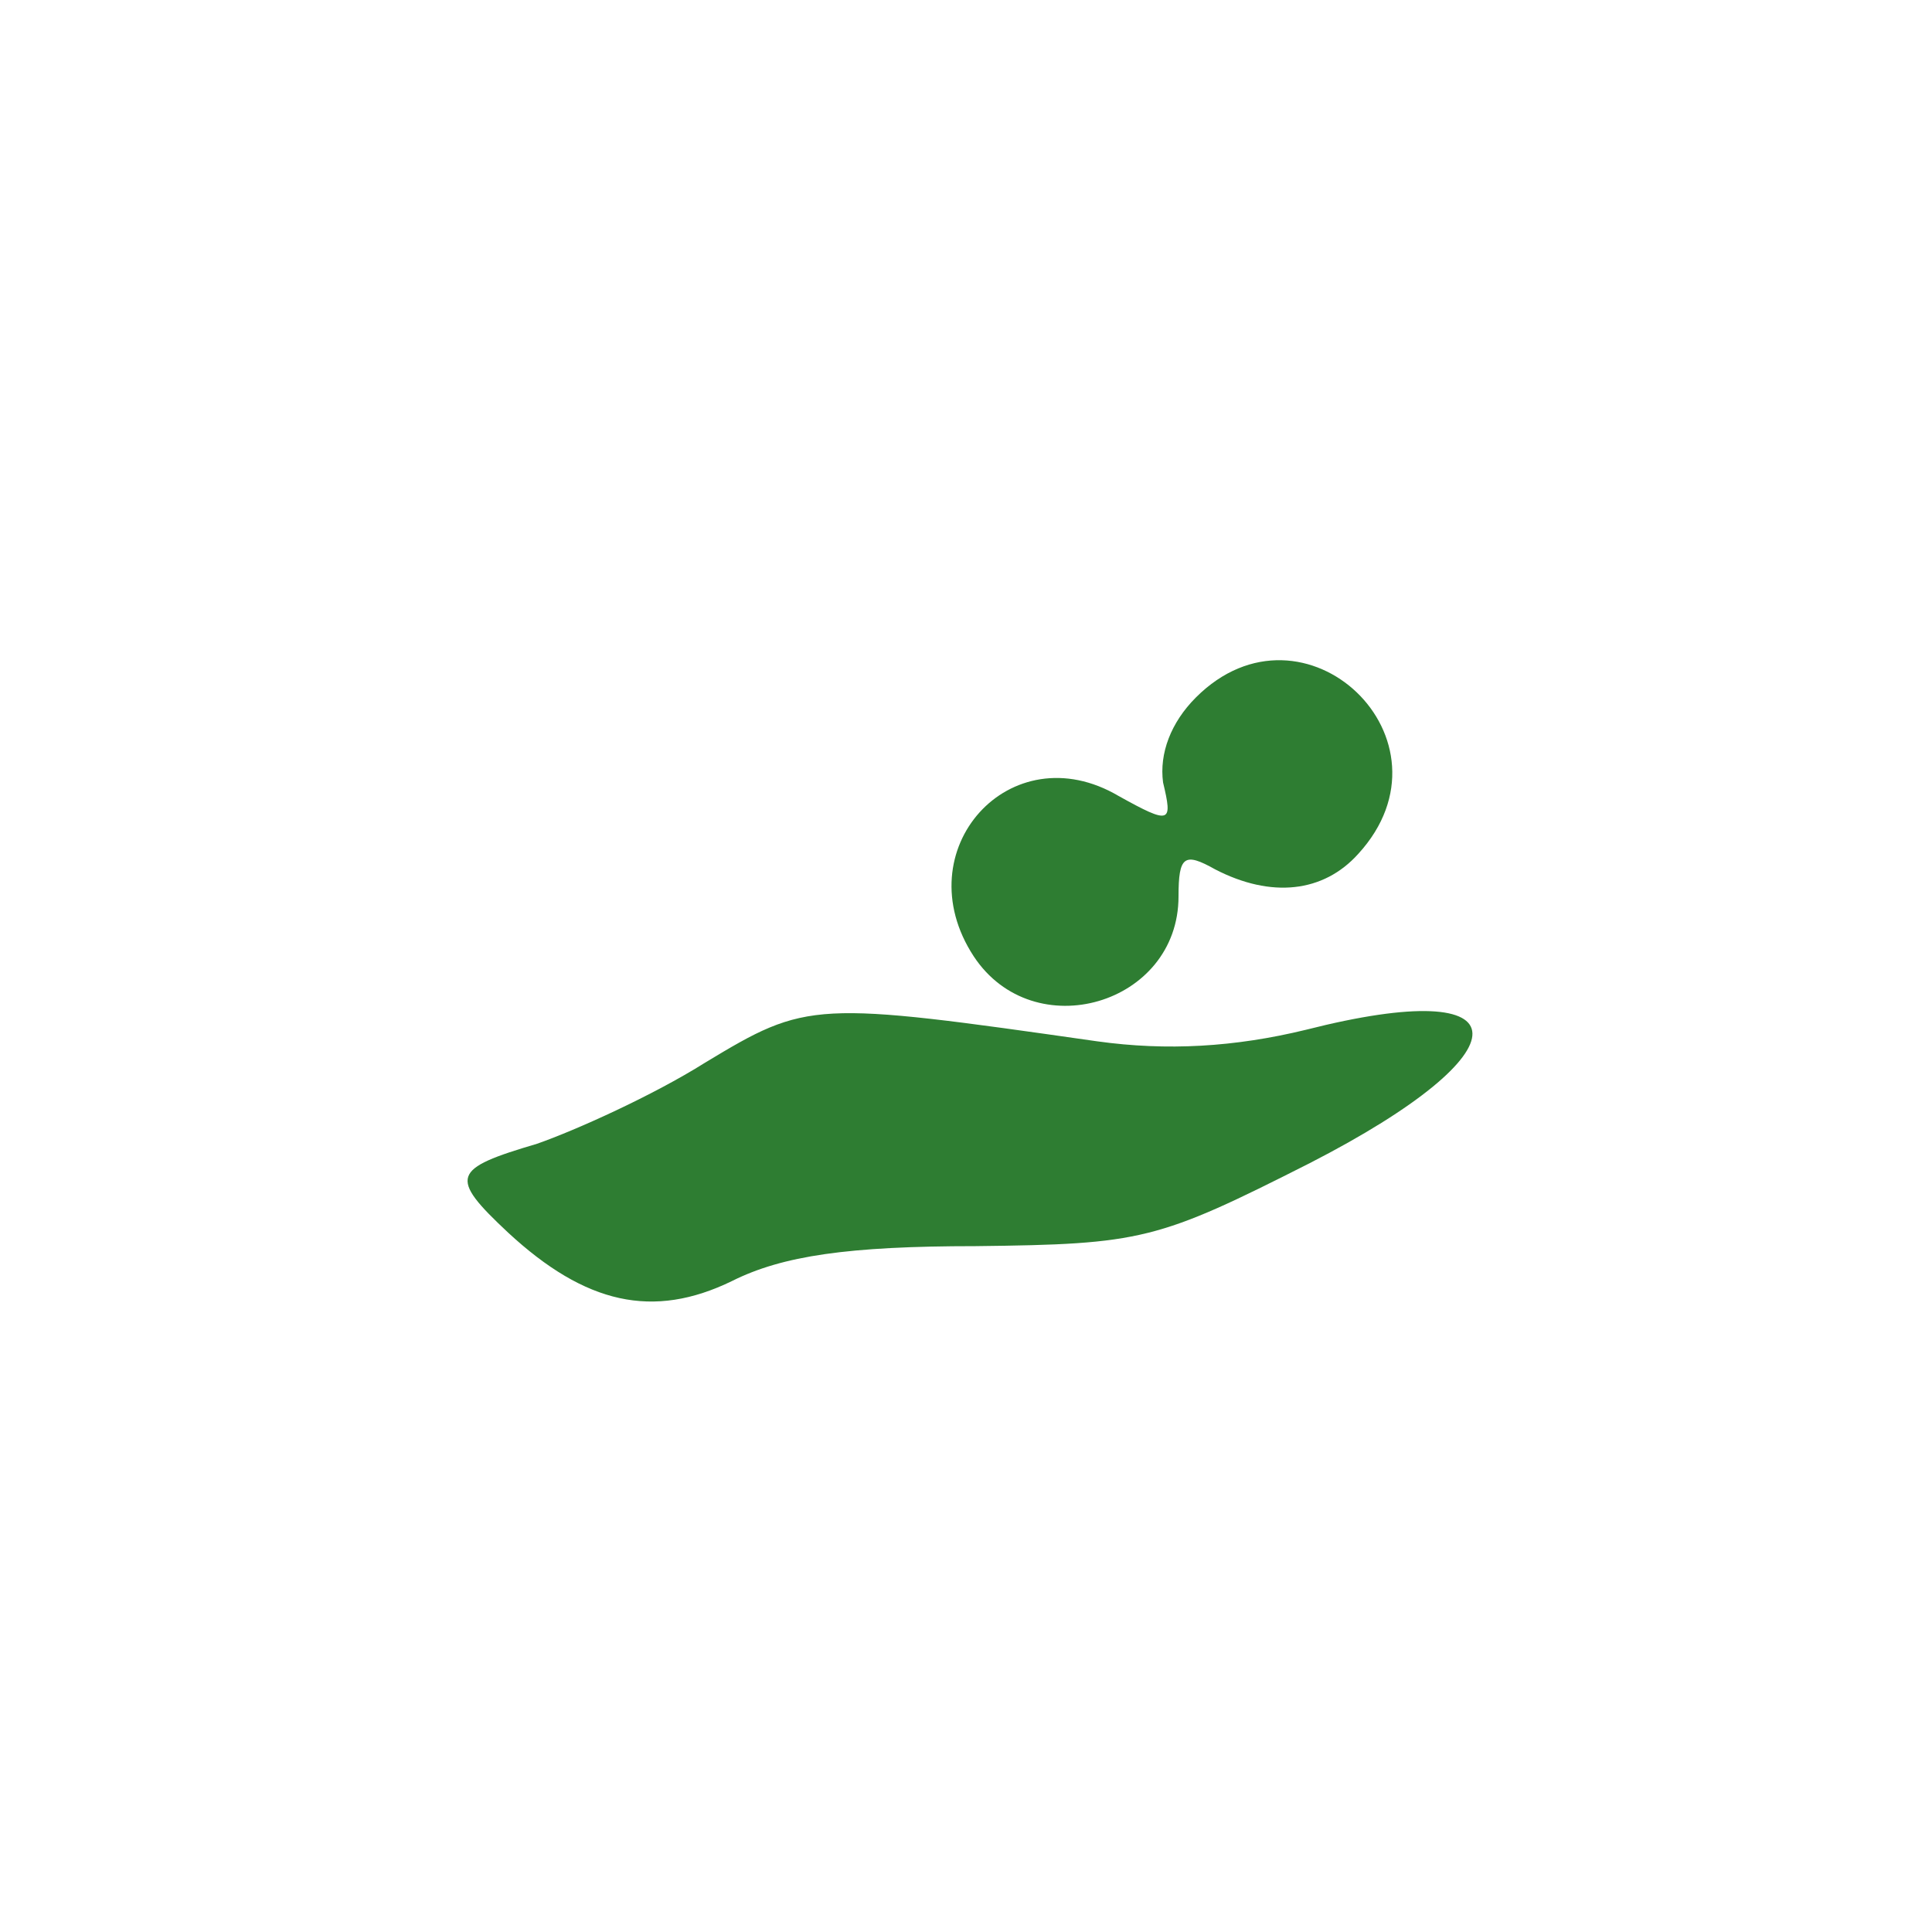 <?xml version="1.0" standalone="no"?>
<!DOCTYPE svg PUBLIC "-//W3C//DTD SVG 20010904//EN"
 "http://www.w3.org/TR/2001/REC-SVG-20010904/DTD/svg10.dtd">
<svg version="1.0" xmlns="http://www.w3.org/2000/svg"
 width="100pt" height="100pt" viewBox="0 0 100 100"
 preserveAspectRatio="xMidYMid meet">
<g transform="translate(0,100) scale(0.1,-0.1)"
fill="#2e7d32" stroke="none">
<path d="M619 639 c-13 -13 -19 -29 -17 -44 5 -21 4 -22 -23 -7 -56 33 -111
-28 -75 -83 31 -47 106 -25 106 31 0 21 3 23 19 14 29 -15 56 -12 74 8 54 59
-28 137 -84 81z"/>
<path d="M365 450 c-27 -17 -67 -35 -87 -42 -44 -13 -46 -17 -15 -46 40 -37
75 -45 116 -25 26 13 60 18 126 18 86 1 94 3 173 43 113 58 112 98 -2 69 -37
-9 -72 -11 -108 -6 -147 21 -150 21 -203 -11z"/>
</g>
</svg>
